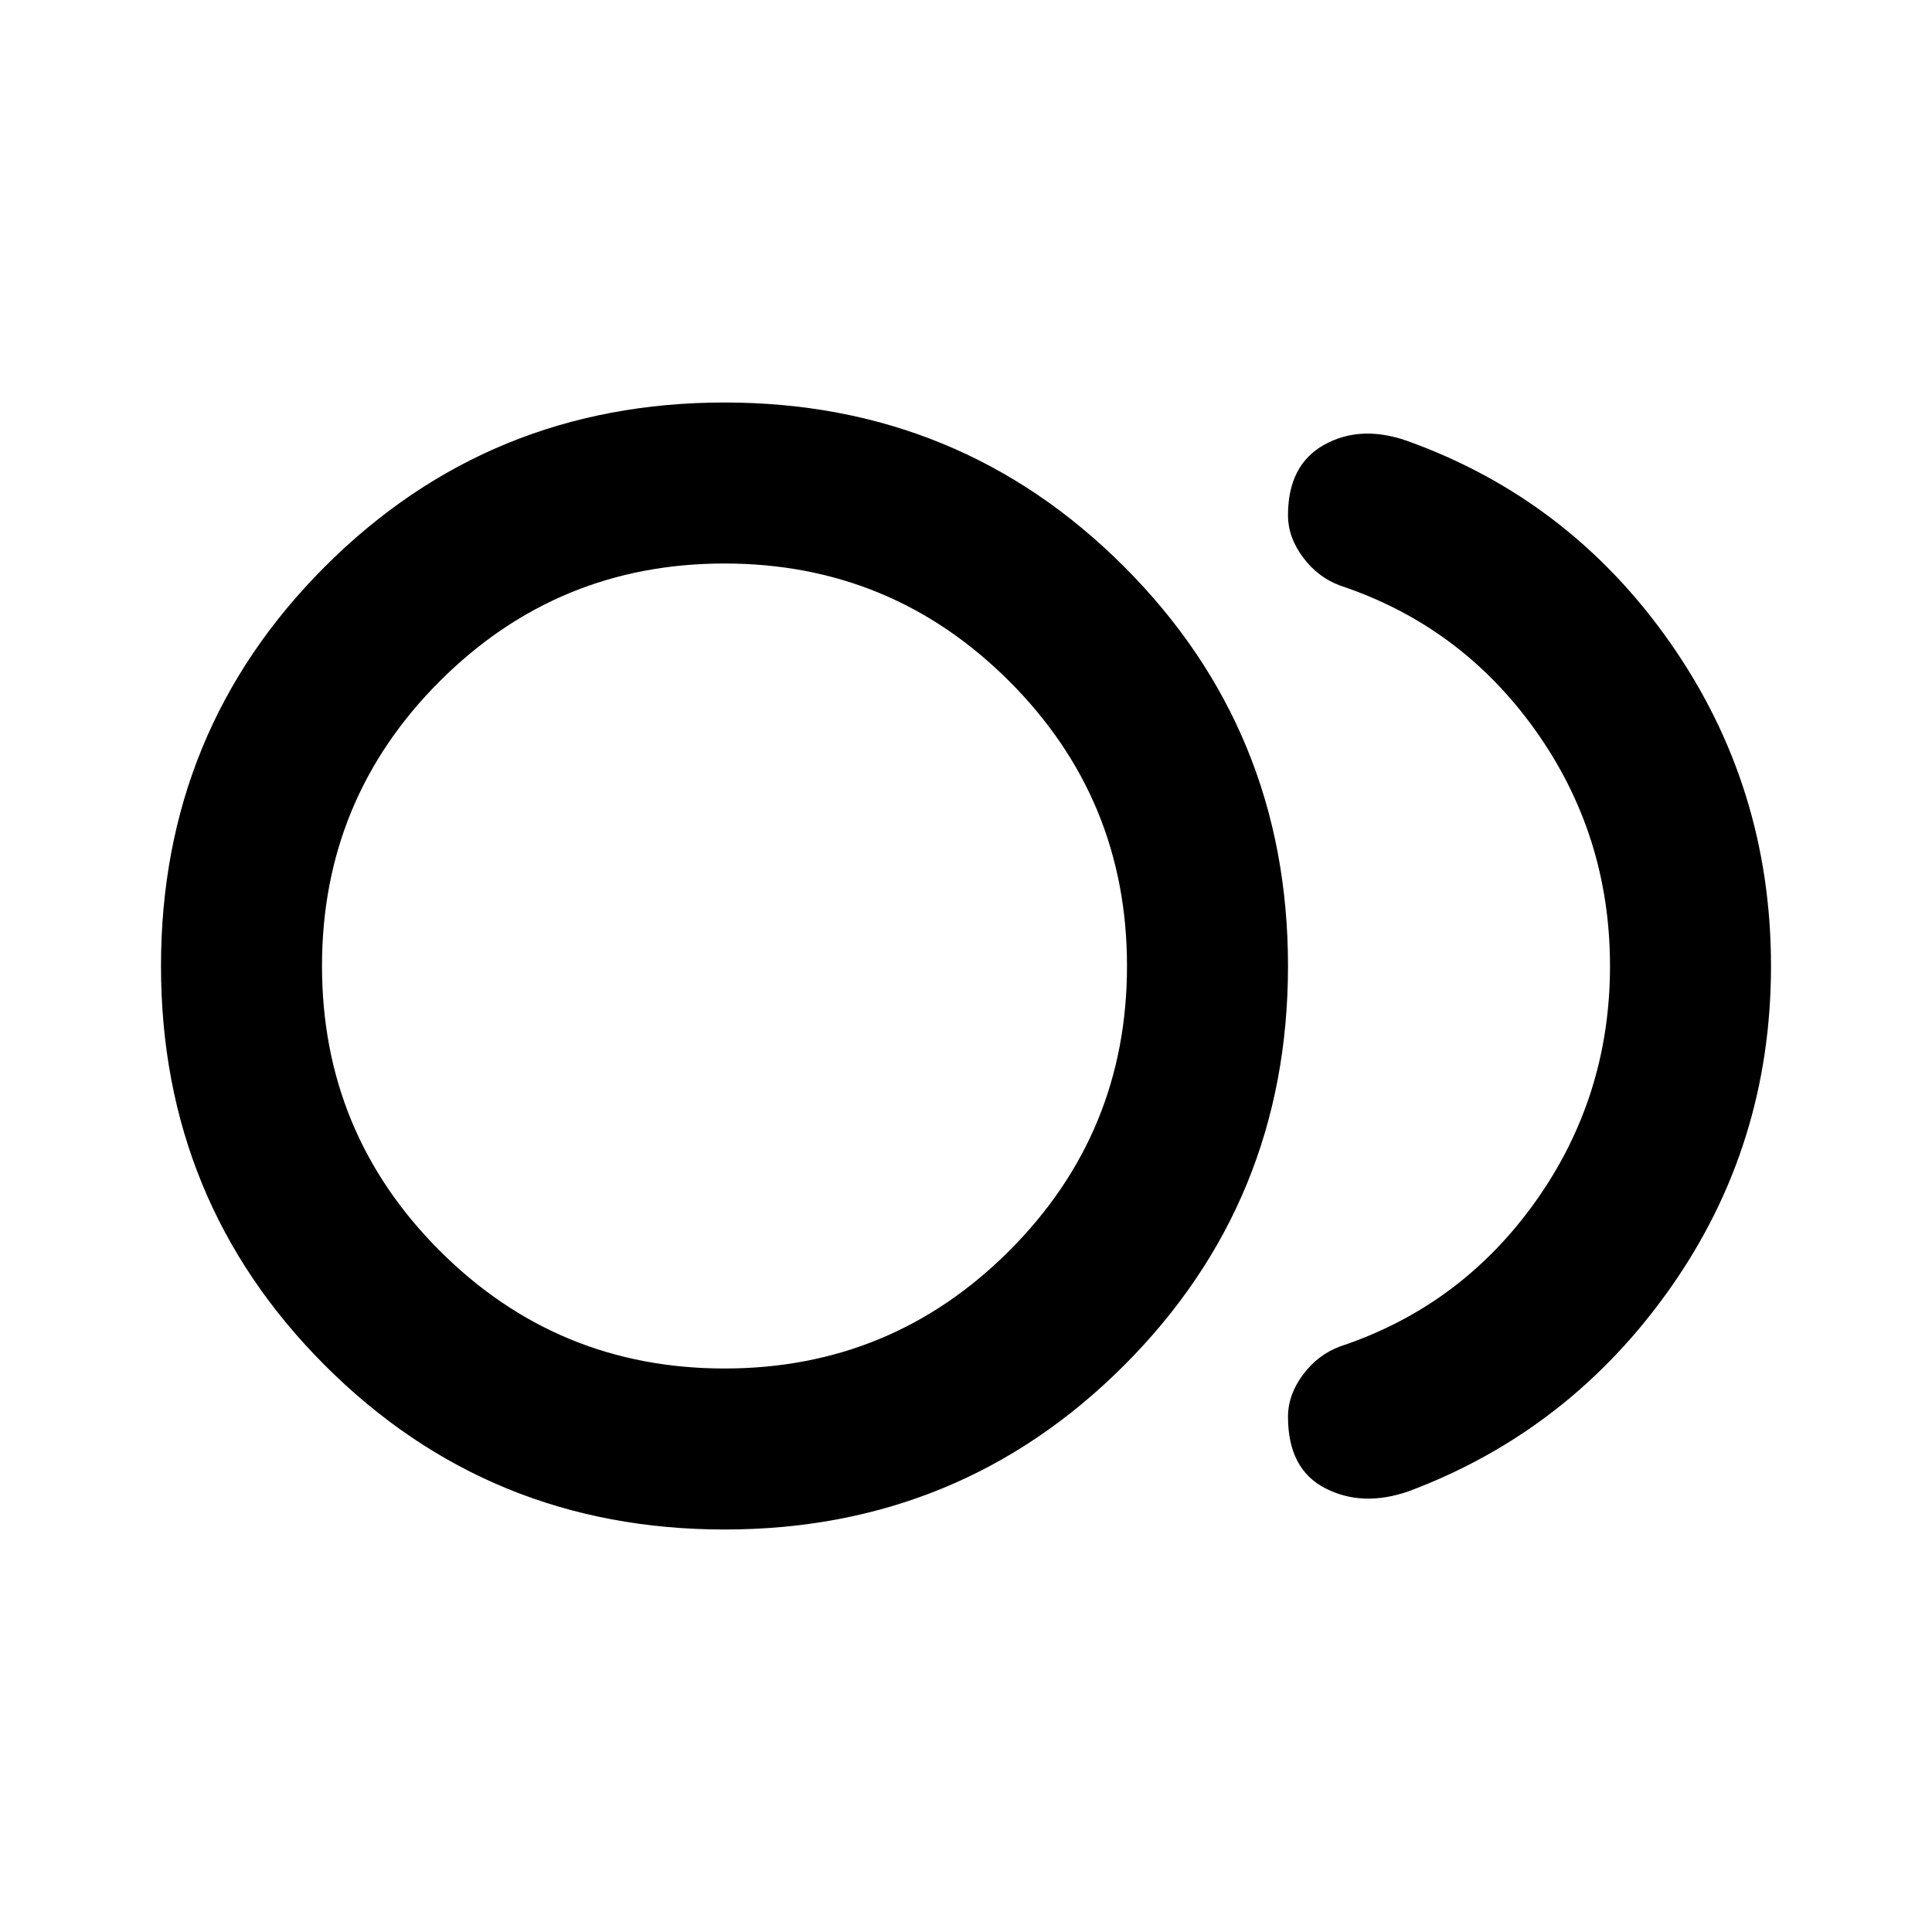 <svg aria-hidden="true" viewBox="0 -960 960 960" fill="currentColor">
  <path d="M360-200q-117 0-198.5-81.5T80-480q0-117 81.5-198.5T360-760q117 0 198.5 81.5T640-480q0 117-81.5 198.5T360-200Zm0-280Zm340 261q-23 8-41.5-1.5T640-256q0-11 7.5-21t18.5-14q60-20 97-72t37-117q0-65-37-117t-97-72q-11-4-18.5-14t-7.5-21q0-25 18-35t41-2q81 29 131 100.5T880-480q0 89-50 160T700-219Zm-340-61q83 0 141.5-58.5T560-480q0-83-58.5-141.5T360-680q-83 0-141.5 58.5T160-480q0 83 58.5 141.5T360-280Z"/>
</svg>
